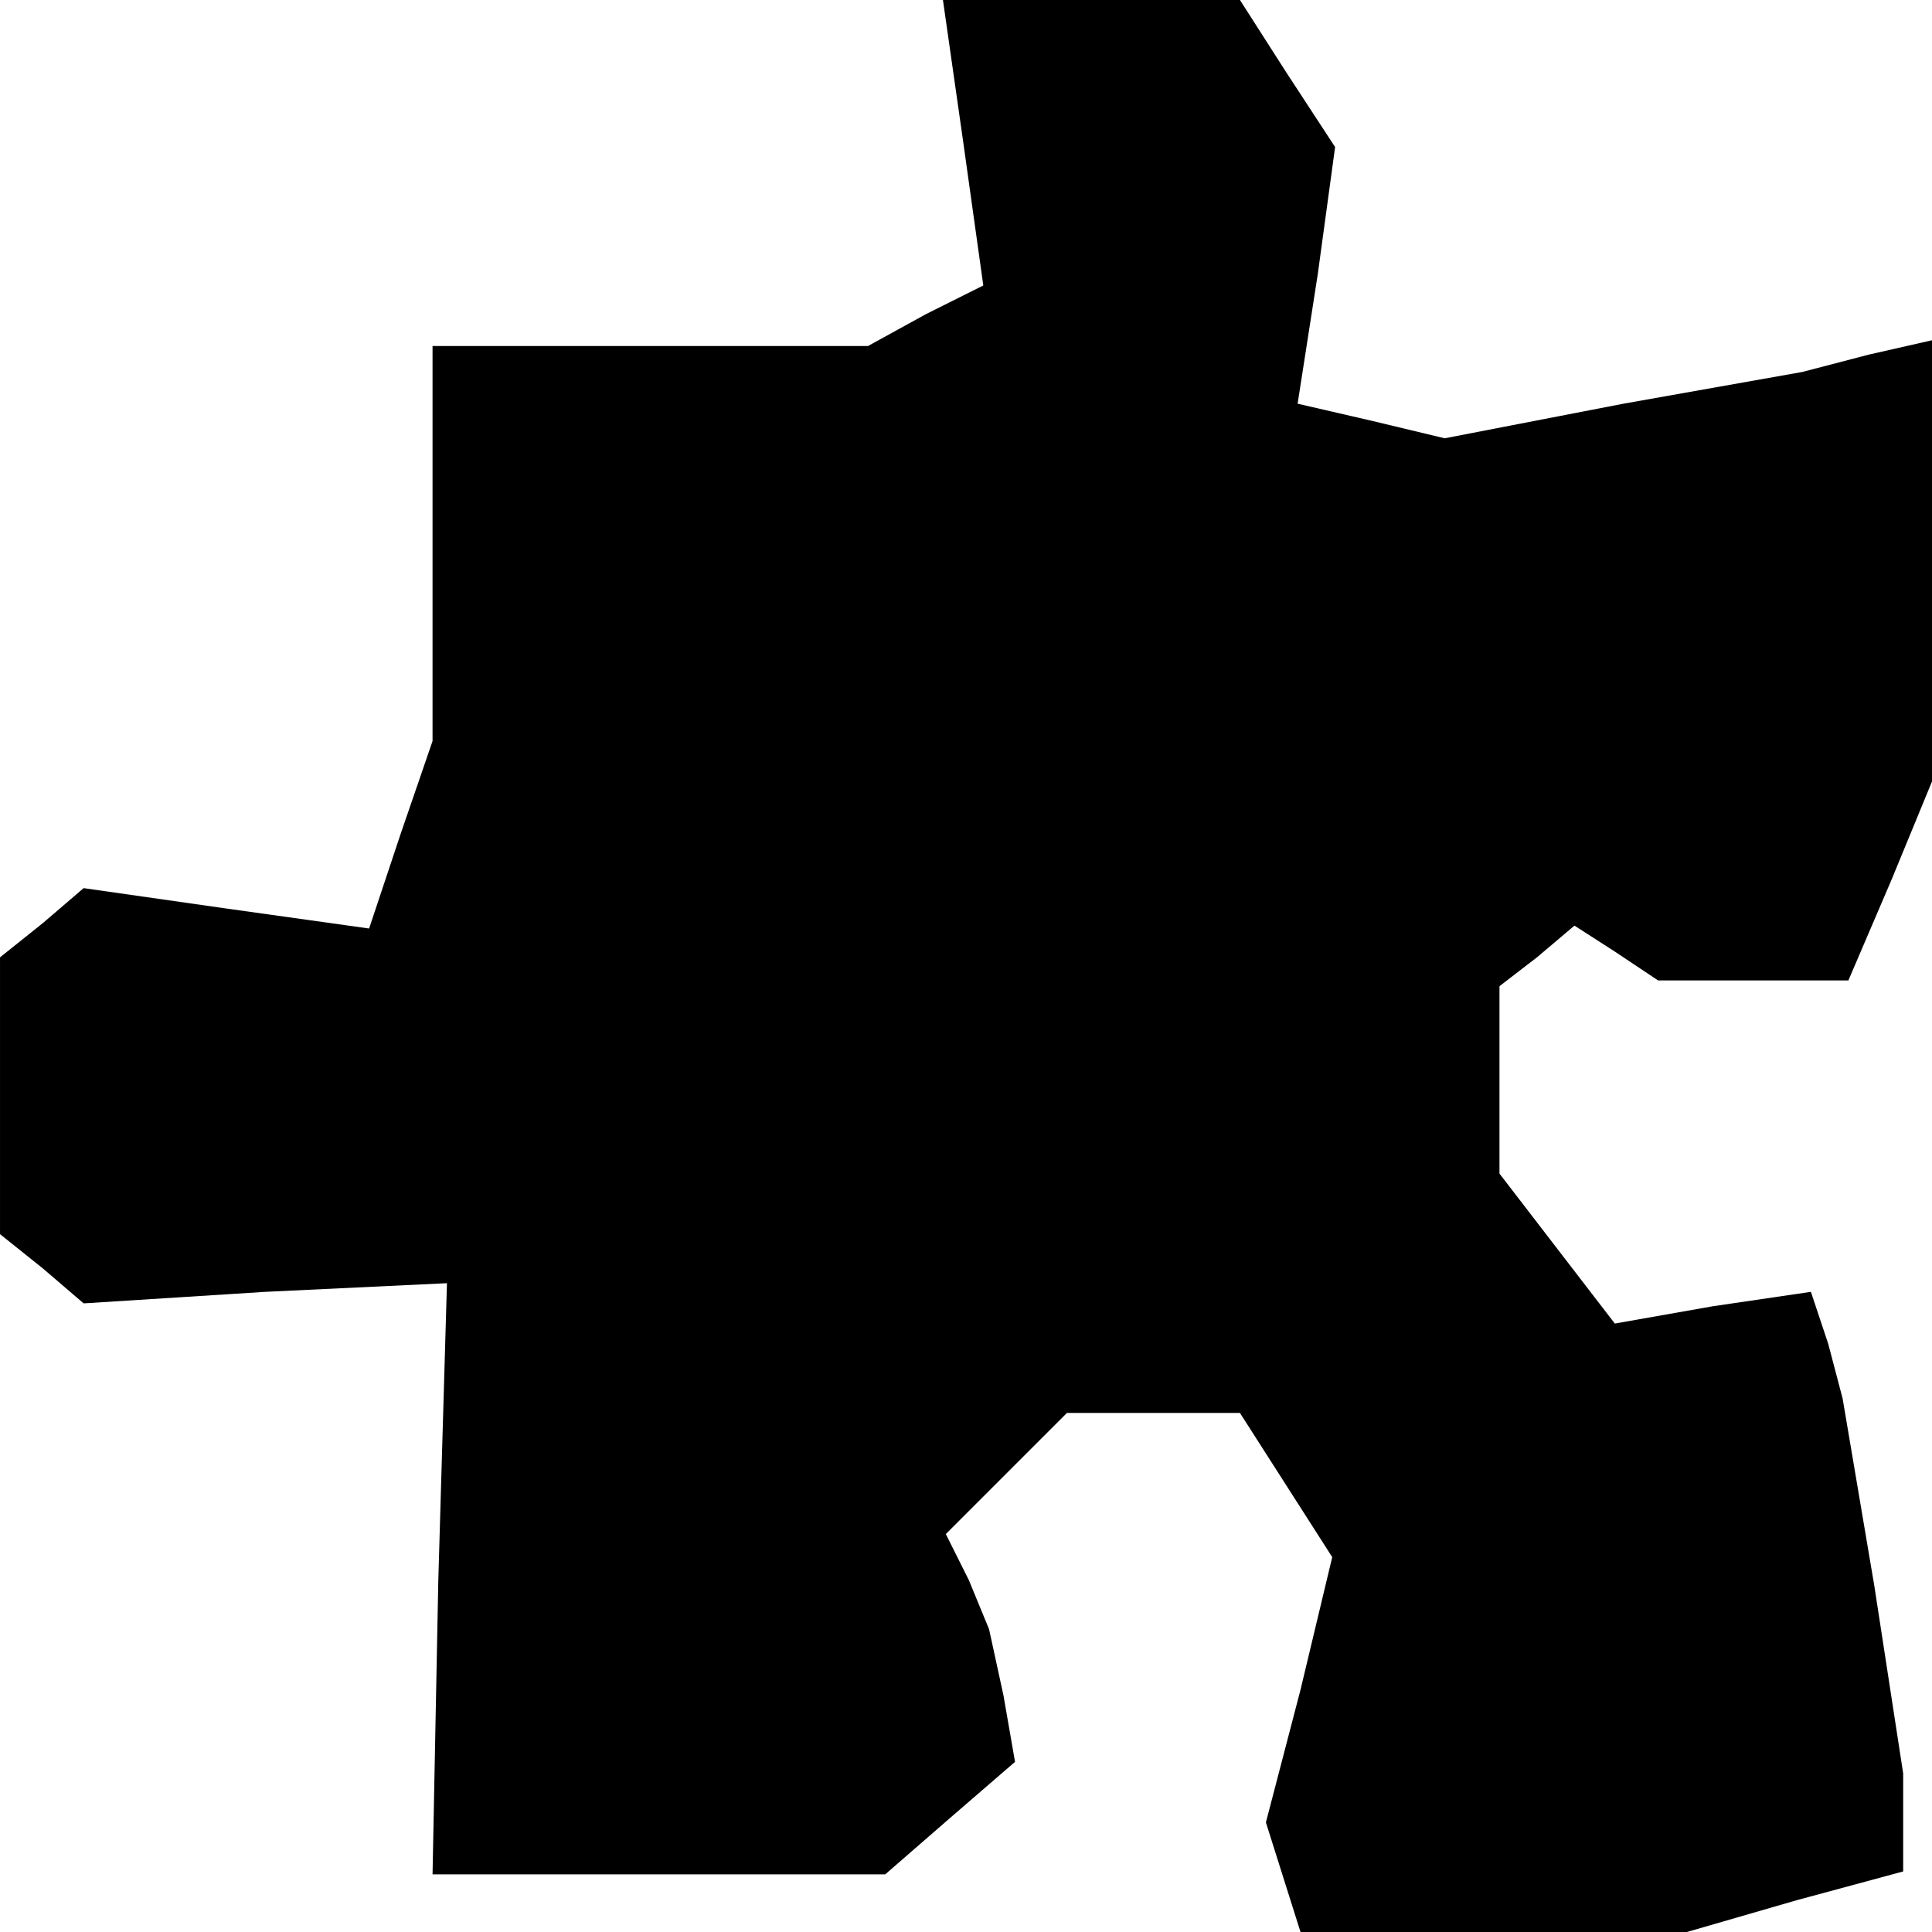 <?xml version="1.0" standalone="no"?>
<!DOCTYPE svg PUBLIC "-//W3C//DTD SVG 20010904//EN"
 "http://www.w3.org/TR/2001/REC-SVG-20010904/DTD/svg10.dtd">
<svg version="1.0" xmlns="http://www.w3.org/2000/svg"
 width="67pt" height="67pt" viewBox="0 0 67 67"
 preserveAspectRatio="xMidYMid meet">
<g transform="translate(0,67) scale(0.1,-0.1)"
fill="#000000" stroke="none">
<path d="M334 621 l7 -50 -20 -10 -20 -11 -75 0 -76 0 0 -69 0 -68 -11 -32
-11 -33 -50 7 -49 7 -14 -12 -15 -12 0 -48 0 -48 15 -12 14 -12 63 4 63 3 -3
-103 -2 -102 78 0 79 0 23 20 22 19 -4 23 -5 23 -7 17 -8 16 21 21 21 21 30 0
30 0 16 -25 16 -25 -11 -46 -12 -46 6 -19 6 -19 67 0 67 0 38 11 37 10 0 17 0
17 -10 65 -11 65 -5 19 -6 18 -34 -5 -34 -6 -20 26 -20 26 0 32 0 33 13 10 13
11 14 -9 15 -10 33 0 33 0 15 35 14 34 0 77 0 76 -22 -5 -23 -6 -62 -11 -62
-12 -25 6 -26 6 7 45 6 44 -17 26 -16 25 -52 0 -51 0 7 -49z"/>
</g>
</svg>
